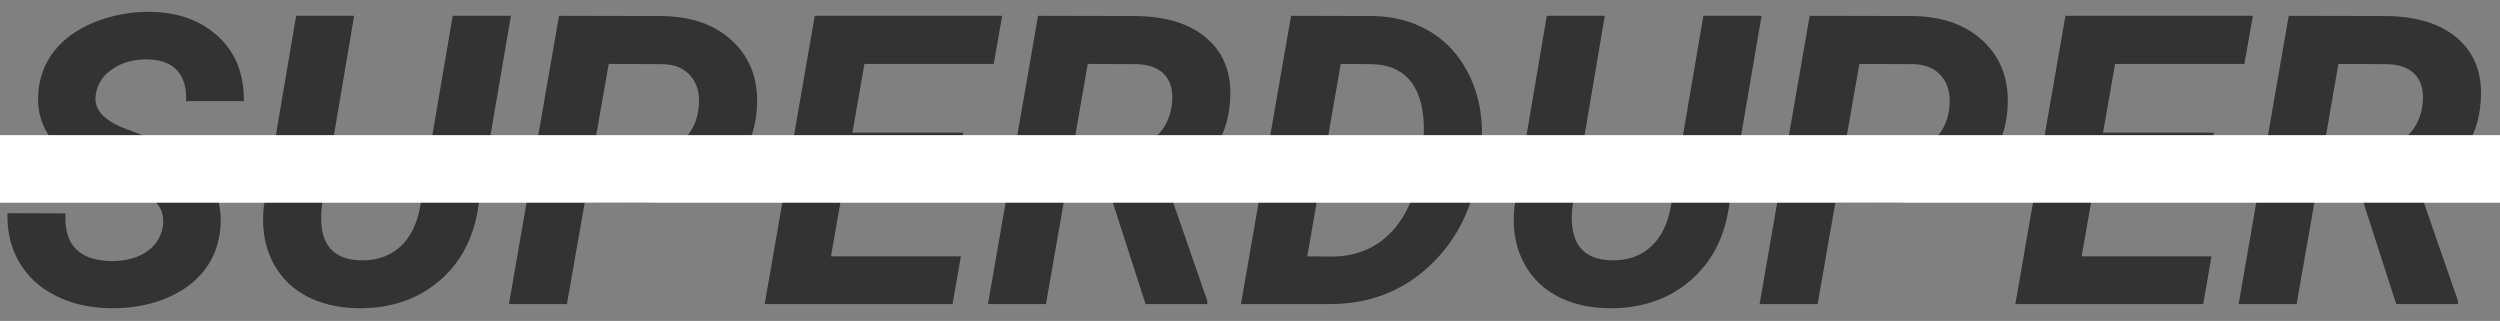 <svg width="148" height="19" viewBox="0 0 148 19" fill="none" xmlns="http://www.w3.org/2000/svg">
<rect x="0" y="0" width="148" height="19" fill="#808080" stroke="none"/>
<path d="M9.633 13.441C9.797 12.512 9.34 11.801 8.262 11.309L6 10.406C3.375 9.234 2.129 7.621 2.262 5.566C2.316 4.613 2.629 3.77 3.199 3.035C3.77 2.301 4.57 1.727 5.602 1.312C6.633 0.891 7.746 0.687 8.941 0.703C10.59 0.734 11.922 1.227 12.938 2.18C13.953 3.125 14.453 4.395 14.438 5.988H11.016C11.055 5.215 10.883 4.613 10.5 4.184C10.125 3.754 9.539 3.531 8.742 3.516C7.961 3.5 7.281 3.68 6.703 4.055C6.125 4.422 5.781 4.93 5.672 5.578C5.523 6.43 6.094 7.105 7.383 7.605L8.93 8.191L9.82 8.602C12.125 9.742 13.203 11.344 13.055 13.406C12.984 14.414 12.66 15.285 12.082 16.02C11.512 16.746 10.73 17.305 9.738 17.695C8.754 18.086 7.668 18.27 6.481 18.246C5.27 18.223 4.191 17.969 3.246 17.484C2.301 17 1.582 16.316 1.09 15.434C0.629 14.613 0.414 13.676 0.445 12.621L3.879 12.633C3.77 14.484 4.68 15.426 6.609 15.457C7.445 15.457 8.133 15.273 8.672 14.906C9.211 14.539 9.531 14.051 9.633 13.441Z" fill="#333333"/>
<path d="M30.246 0.937L28.324 12.188C28.059 14.07 27.277 15.559 25.98 16.652C24.684 17.746 23.074 18.277 21.152 18.246C19.949 18.223 18.902 17.961 18.012 17.461C17.129 16.953 16.477 16.242 16.055 15.328C15.633 14.406 15.488 13.363 15.621 12.199L17.531 0.937H20.965L19.055 12.211C19 12.648 18.996 13.059 19.043 13.441C19.199 14.707 19.953 15.363 21.305 15.41C22.273 15.441 23.067 15.176 23.684 14.613C24.301 14.051 24.699 13.246 24.879 12.199L26.801 0.937H30.246Z" fill="#333333"/>
<path d="M34.617 11.988L33.562 18H30.129L33.094 0.937L39.07 0.949C40.914 0.949 42.363 1.461 43.418 2.484C44.473 3.508 44.934 4.844 44.801 6.492C44.676 8.164 43.977 9.5 42.703 10.5C41.438 11.5 39.82 12 37.852 12L34.617 11.988ZM35.098 9.141L37.957 9.164C38.879 9.164 39.645 8.926 40.254 8.449C40.863 7.973 41.227 7.328 41.344 6.516C41.461 5.703 41.328 5.055 40.945 4.57C40.57 4.086 40.012 3.828 39.27 3.797L36.035 3.785L35.098 9.141Z" fill="#333333"/>
<path d="M56.531 10.605H49.992L49.195 15.176H56.883L56.391 18H45.27L48.234 0.937H59.332L58.828 3.785H51.176L50.461 7.852H57.023L56.531 10.605Z" fill="#333333"/>
<path d="M65.801 11.754H63.012L61.922 18H58.488L61.453 0.937L67.102 0.949C68.992 0.949 70.445 1.395 71.461 2.285C72.484 3.176 72.938 4.414 72.82 6C72.656 8.344 71.406 9.973 69.07 10.887L71.473 17.812V18H67.817L65.801 11.754ZM63.504 8.906L66.059 8.93C66.965 8.914 67.711 8.672 68.297 8.203C68.891 7.727 69.246 7.082 69.363 6.27C69.473 5.512 69.352 4.918 69 4.488C68.648 4.059 68.09 3.828 67.324 3.797L64.395 3.785L63.504 8.906Z" fill="#333333"/>
<path d="M73.465 18L76.43 0.937L81.328 0.949C82.477 0.973 83.508 1.234 84.422 1.734C85.344 2.227 86.09 2.937 86.66 3.867C87.231 4.797 87.574 5.844 87.692 7.008C87.754 7.687 87.746 8.383 87.668 9.094L87.586 9.715C87.242 12.215 86.258 14.223 84.633 15.738C83.016 17.246 81.051 18 78.738 18H73.465ZM79.371 3.785L77.391 15.176L78.82 15.188C80.398 15.188 81.664 14.609 82.617 13.453C83.578 12.297 84.129 10.551 84.27 8.215L84.293 7.84C84.317 6.551 84.07 5.562 83.555 4.875C83.039 4.187 82.27 3.828 81.246 3.797L79.371 3.785Z" fill="#333333"/>
<path d="M104.285 0.937L102.363 12.188C102.098 14.07 101.316 15.559 100.02 16.652C98.723 17.746 97.113 18.277 95.192 18.246C93.988 18.223 92.942 17.961 92.051 17.461C91.168 16.953 90.516 16.242 90.094 15.328C89.672 14.406 89.527 13.363 89.66 12.199L91.57 0.937H95.004L93.094 12.211C93.039 12.648 93.035 13.059 93.082 13.441C93.238 14.707 93.992 15.363 95.344 15.41C96.312 15.441 97.106 15.176 97.723 14.613C98.34 14.051 98.738 13.246 98.918 12.199L100.84 0.937H104.285Z" fill="#333333"/>
<path d="M108.656 11.988L107.602 18H104.168L107.133 0.937L113.109 0.949C114.953 0.949 116.402 1.461 117.457 2.484C118.512 3.508 118.973 4.844 118.84 6.492C118.715 8.164 118.016 9.5 116.742 10.5C115.477 11.5 113.859 12 111.891 12L108.656 11.988ZM109.137 9.141L111.996 9.164C112.918 9.164 113.684 8.926 114.293 8.449C114.902 7.973 115.266 7.328 115.383 6.516C115.5 5.703 115.367 5.055 114.984 4.57C114.609 4.086 114.051 3.828 113.309 3.797L110.074 3.785L109.137 9.141Z" fill="#333333"/>
<path d="M130.57 10.605H124.031L123.234 15.176H130.922L130.43 18H119.309L122.273 0.937H133.371L132.867 3.785H125.215L124.5 7.852H131.063L130.57 10.605Z" fill="#333333"/>
<path d="M139.84 11.754H137.051L135.961 18H132.527L135.492 0.937L141.141 0.949C143.031 0.949 144.484 1.395 145.5 2.285C146.523 3.176 146.977 4.414 146.859 6C146.695 8.344 145.445 9.973 143.109 10.887L145.512 17.812V18H141.856L139.84 11.754ZM137.543 8.906L140.098 8.93C141.004 8.914 141.75 8.672 142.336 8.203C142.93 7.727 143.285 7.082 143.402 6.27C143.512 5.512 143.391 4.918 143.039 4.488C142.688 4.059 142.129 3.828 141.363 3.797L138.434 3.785L137.543 8.906Z" fill="#333333"/>
<rect y="8" width="148" height="4" fill="white"/>
</svg>
